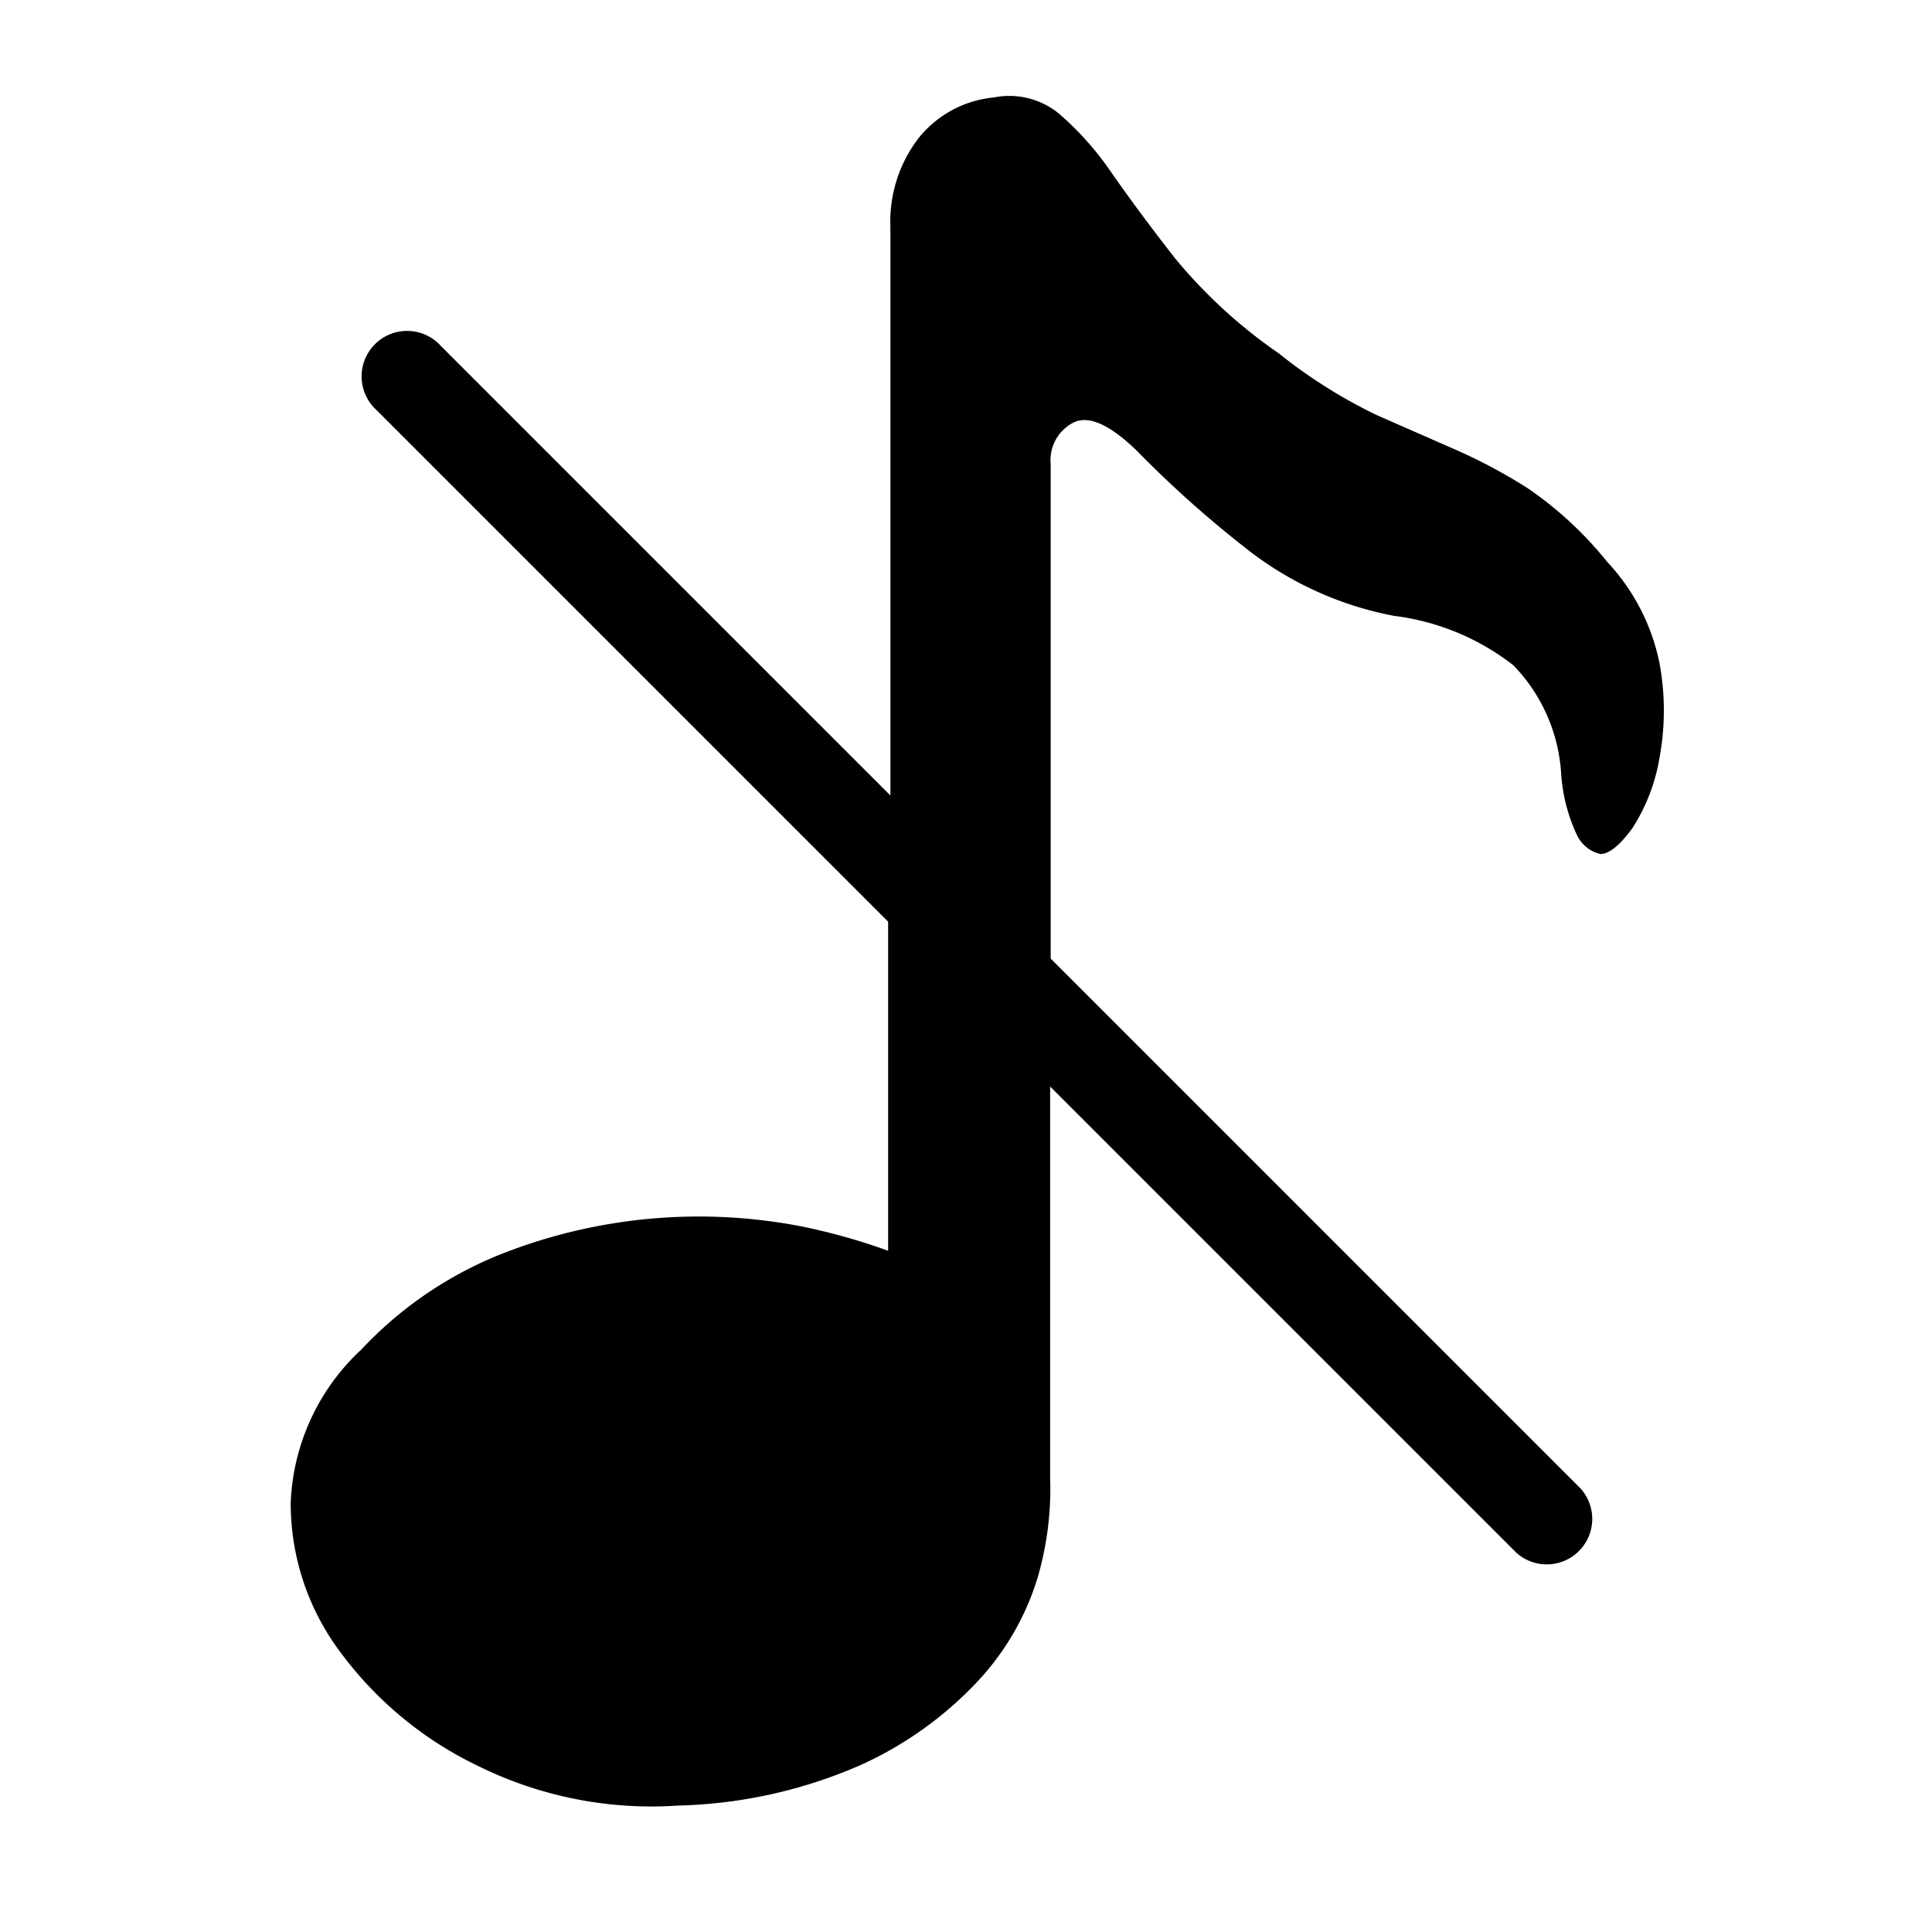 <?xml version="1.0" standalone="no"?><!DOCTYPE svg PUBLIC "-//W3C//DTD SVG 1.1//EN" "http://www.w3.org/Graphics/SVG/1.1/DTD/svg11.dtd"><svg t="1714619695188" class="icon" viewBox="0 0 1024 1024" version="1.1" xmlns="http://www.w3.org/2000/svg" p-id="14760" xmlns:xlink="http://www.w3.org/1999/xlink" width="200" height="200"><path d="M879.555 351.421a110.568 110.568 0 0 0-27.717-53.627 196.13 196.13 0 0 0-41.877-38.864 285.307 285.307 0 0 0-38.262-20.487l-41.877-18.378a271.147 271.147 0 0 1-52.12-32.839 268.134 268.134 0 0 1-55.133-50.614Q602.382 110.703 588.222 90.216a160.881 160.881 0 0 0-27.115-30.127 41.576 41.576 0 0 0-34.345-8.436 58.146 58.146 0 0 0-39.768 21.39 72.607 72.607 0 0 0-15.064 47.3v301.274l-238.308-238.308a24.102 24.102 0 1 0-34.044 34.044l271.147 271.147v174.438a324.171 324.171 0 0 0-46.095-12.955A285.608 285.608 0 0 0 270.981 662.637a206.072 206.072 0 0 0-79.536 52.723 116.894 116.894 0 0 0-37.358 81.043 131.356 131.356 0 0 0 26.512 79.536 195.828 195.828 0 0 0 73.21 60.255 207.277 207.277 0 0 0 105.747 20.788 256.083 256.083 0 0 0 96.408-21.39 195.226 195.226 0 0 0 62.063-44.287 140.093 140.093 0 0 0 31.935-55.133 168.111 168.111 0 0 0 6.628-53.024v-158.169-49.108l247.045 247.045a24.102 24.102 0 0 0 34.044-34.044l-280.788-280.788v-5.423-256.686a22.294 22.294 0 0 1 12.051-21.993q12.051-6.025 33.743 15.064a583.267 583.267 0 0 0 57.242 51.217 180.765 180.765 0 0 0 78.934 36.153 128.644 128.644 0 0 1 63.268 26.211 90.382 90.382 0 0 1 25.307 57.242 90.382 90.382 0 0 0 8.436 32.839 18.378 18.378 0 0 0 12.352 9.942q6.929 0 16.871-13.557a98.517 98.517 0 0 0 14.461-37.358 137.682 137.682 0 0 0 0-50.313z" p-id="14761"></path></svg>